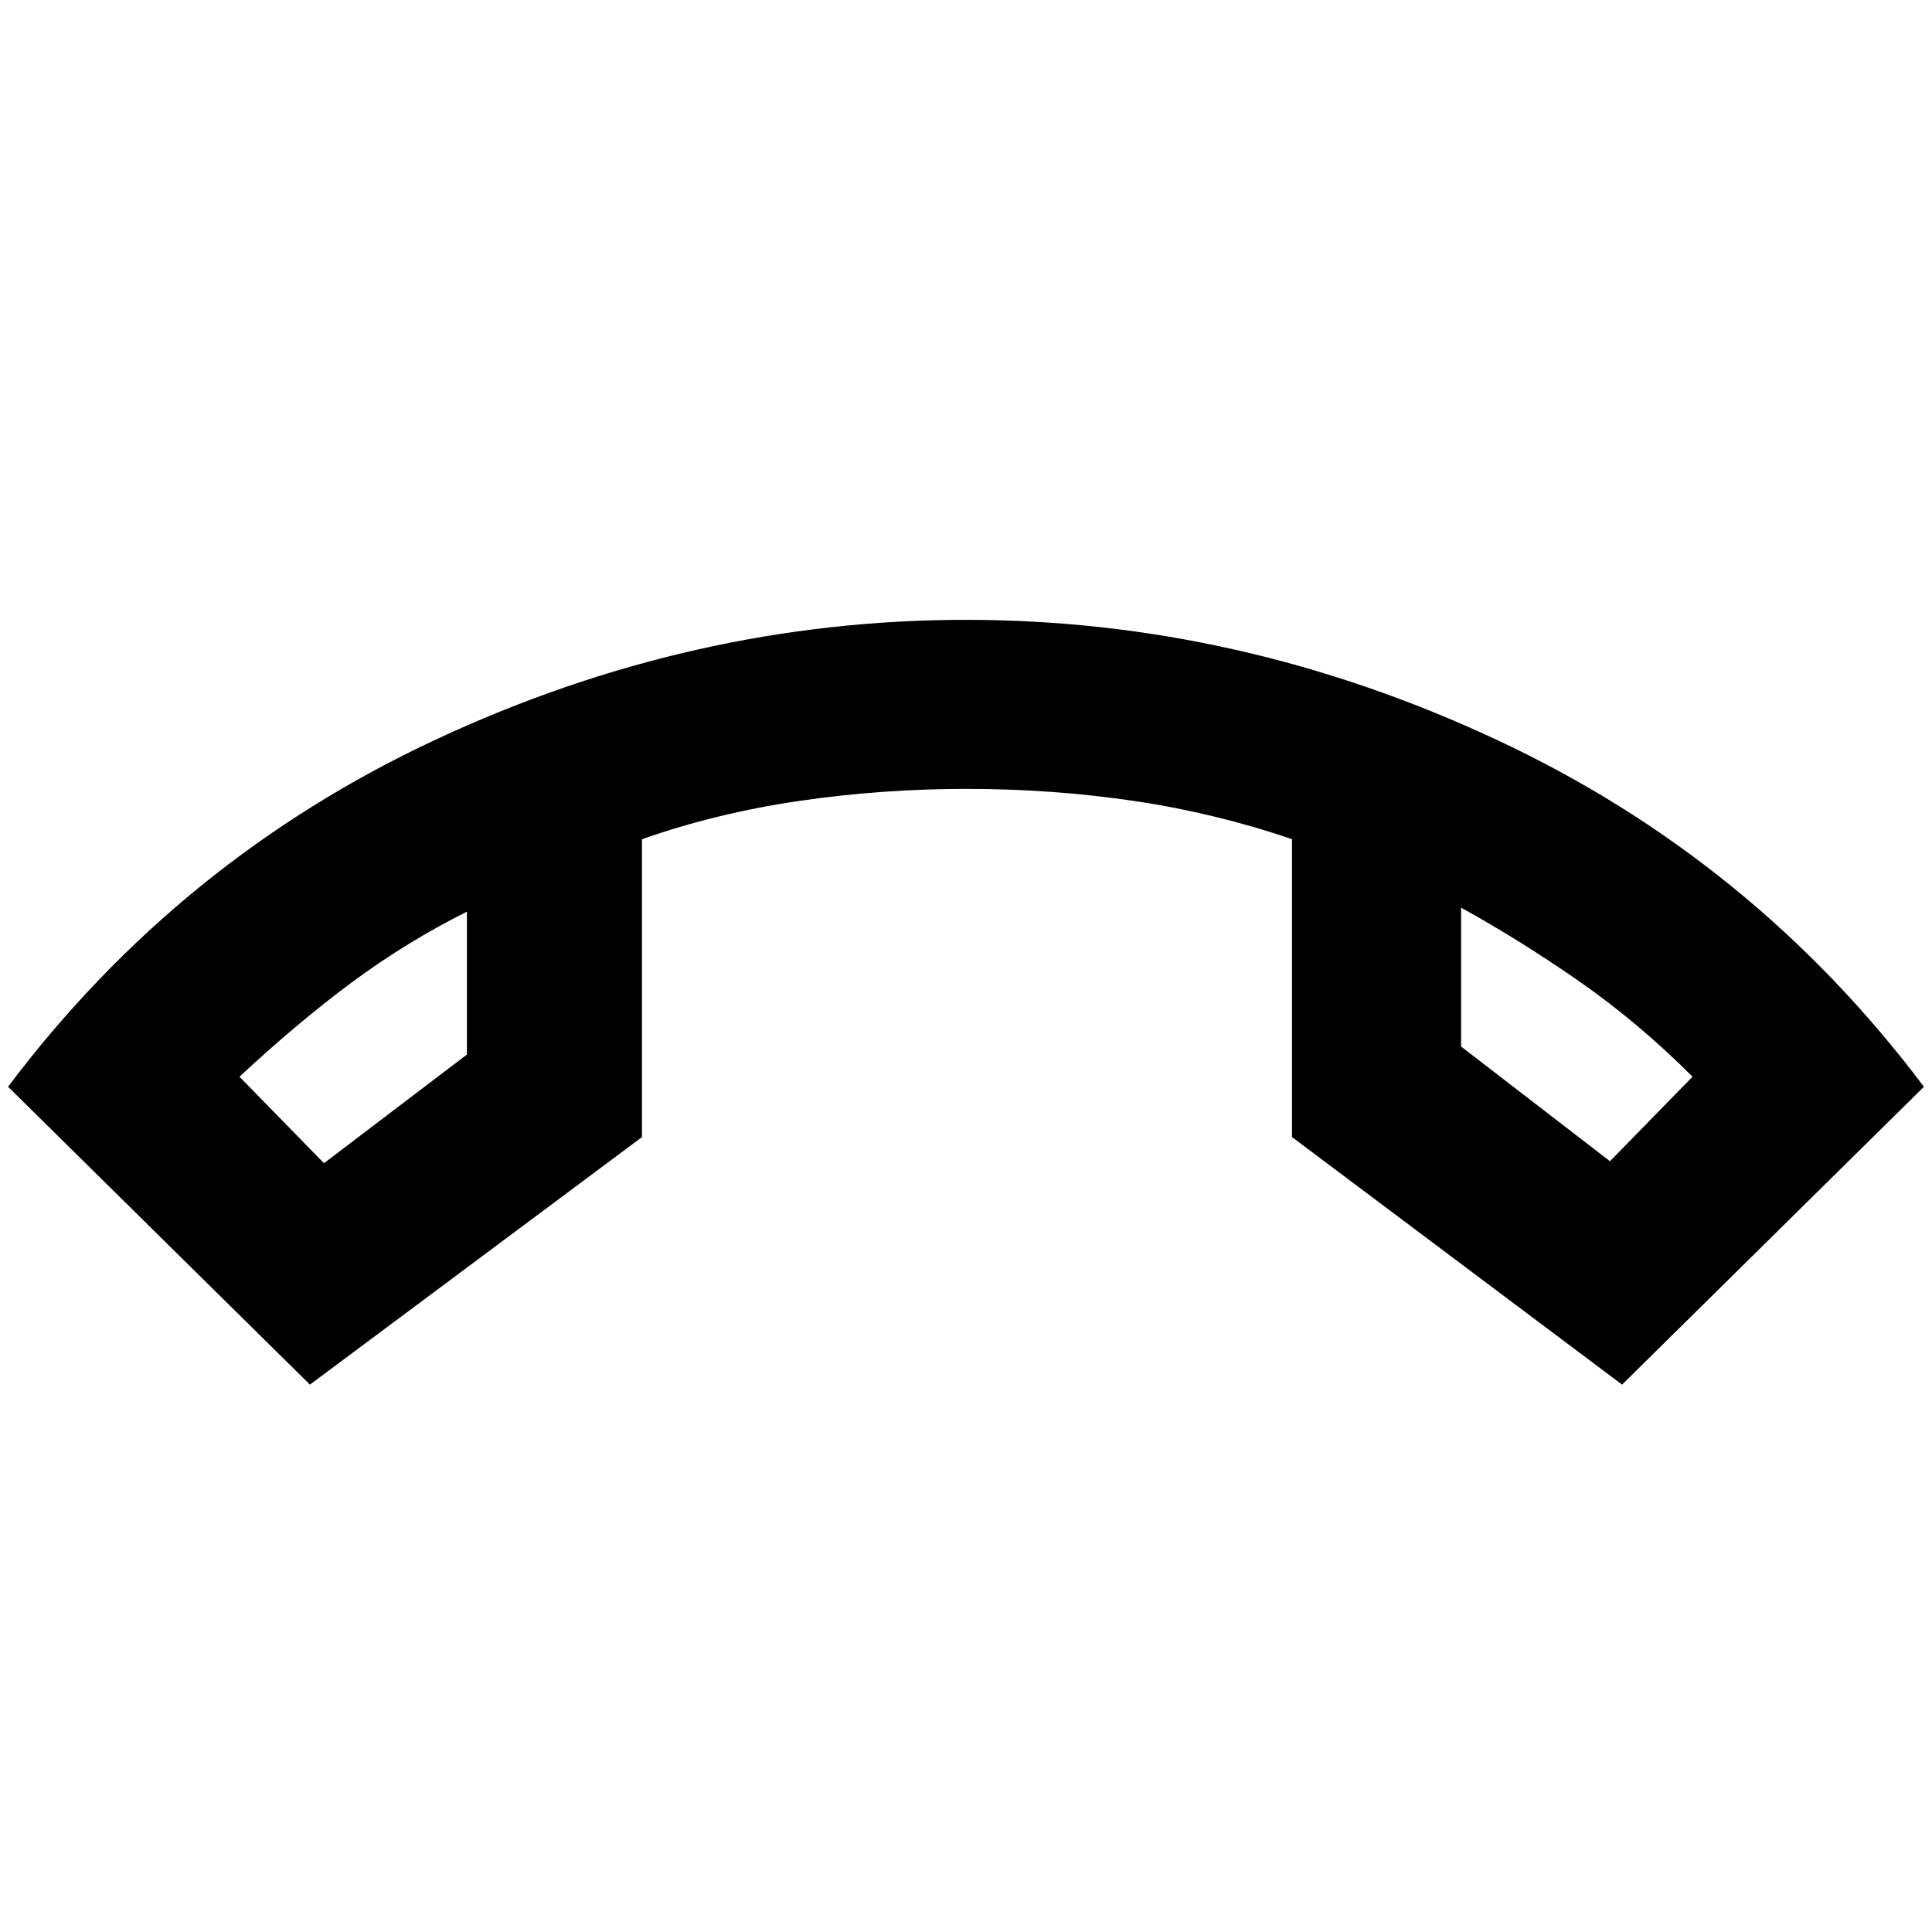 <svg xmlns="http://www.w3.org/2000/svg" height="40" width="40"><path d="M6.708 24.083 9.667 21.833V18.875Q8.417 19.5 7.292 20.333Q6.167 21.167 4.958 22.292ZM33.333 24.042 35.042 22.292Q33.917 21.167 32.688 20.312Q31.458 19.458 30.25 18.792V21.667ZM30.25 18.792Q30.25 18.792 30.25 18.792Q30.25 18.792 30.25 18.792ZM9.667 18.875Q9.667 18.875 9.667 18.875Q9.667 18.875 9.667 18.875ZM6.417 28.667 0.167 22.5Q3.708 17.792 9.021 15.313Q14.333 12.833 20 12.833Q25.667 12.833 30.979 15.313Q36.292 17.792 39.833 22.5L33.583 28.667L26.75 23.542V17.375Q25.167 16.833 23.479 16.583Q21.792 16.333 20 16.333Q18.25 16.333 16.542 16.583Q14.833 16.833 13.292 17.375V23.542Z"/></svg>